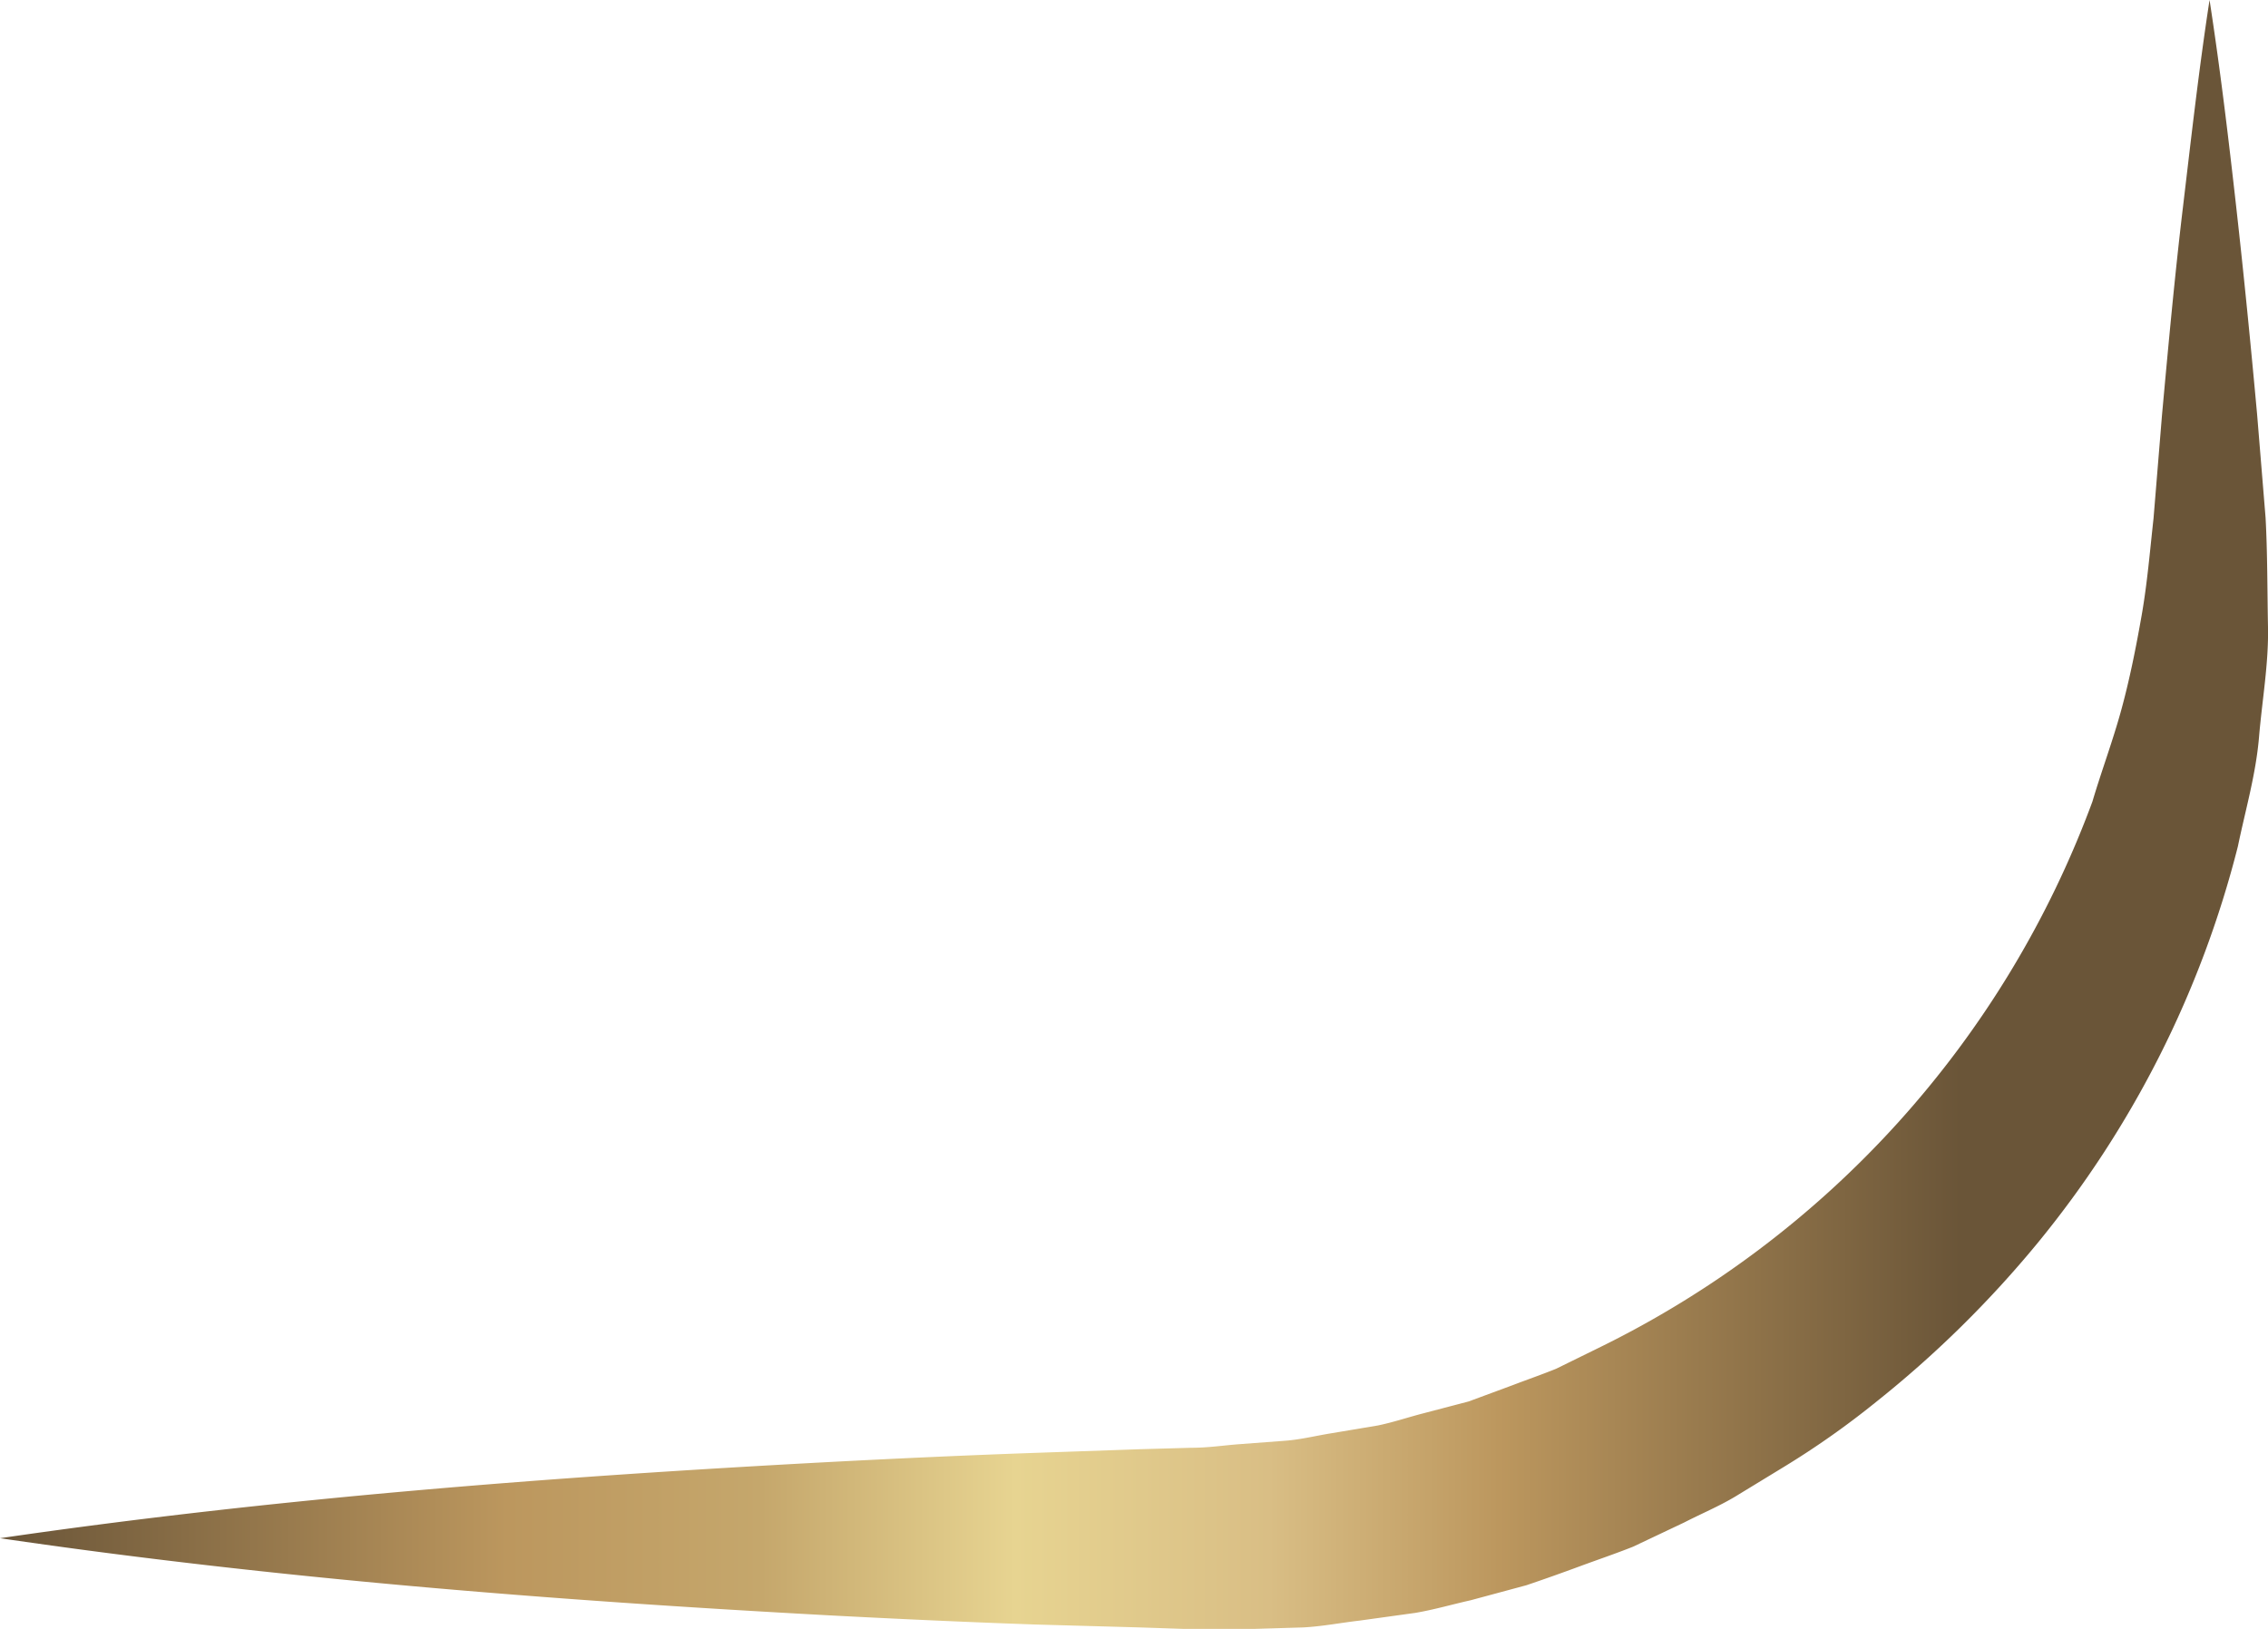 <svg xmlns="http://www.w3.org/2000/svg" xmlns:xlink="http://www.w3.org/1999/xlink" viewBox="0 0 93.52 67.18"><defs><style>.cls-1{fill:url(#Nueva_muestra_de_degradado_1);}</style><linearGradient id="Nueva_muestra_de_degradado_1" x1="95.11" y1="33.59" x2="0" y2="33.59" gradientUnits="userSpaceOnUse"><stop offset="0.15" stop-color="#6a5538"/><stop offset="0.35" stop-color="#bc975e"/><stop offset="0.45" stop-color="#d9be85"/><stop offset="0.56" stop-color="#e7d491"/><stop offset="0.67" stop-color="#c5a76c"/><stop offset="0.78" stop-color="#bc975e"/><stop offset="1" stop-color="#6a5538"/></linearGradient></defs><g id="Capa_2" data-name="Capa 2"><g id="Capa_1-2" data-name="Capa 1"><path class="cls-1" d="M91.11,0c.44,2.85.78,5.69,1.1,8.54s.6,5.69.86,8.54l.35,4.27c.08,1.46.07,3,.1,4.51s-.24,3-.37,4.54-.56,3-.87,4.5A42.07,42.07,0,0,1,84,51.29a44.56,44.56,0,0,1-6.64,6.53,35,35,0,0,1-3.82,2.69l-2,1.22c-.67.4-1.39.7-2.09,1.06l-2.11,1c-.73.29-1.47.54-2.2.81s-1.46.53-2.2.78L60.64,66c-.76.17-1.51.39-2.28.52l-2.31.32c-.78.09-1.54.24-2.32.28l-2.33.07c-.76,0-1.58,0-2.29,0L47,67.12,42.7,67c-2.85-.1-5.69-.23-8.54-.38C22.77,66,11.39,65.11,0,63.44c11.39-1.66,22.77-2.53,34.16-3.14,2.85-.15,5.69-.28,8.54-.38L47,59.77l2.14-.06c.7,0,1.31-.1,2-.15L53,59.42c.65-.05,1.28-.21,1.91-.31l1.91-.32c.63-.13,1.25-.34,1.87-.5l1.87-.49,1.81-.67c.6-.23,1.21-.44,1.8-.68l1.73-.85A40.82,40.82,0,0,0,86.28,33.06c.37-1.25.84-2.5,1.19-3.78s.61-2.59.84-3.9.34-2.64.49-4l.35-4.27c.26-2.85.52-5.69.86-8.54S90.67,2.85,91.11,0Z"/></g></g></svg>